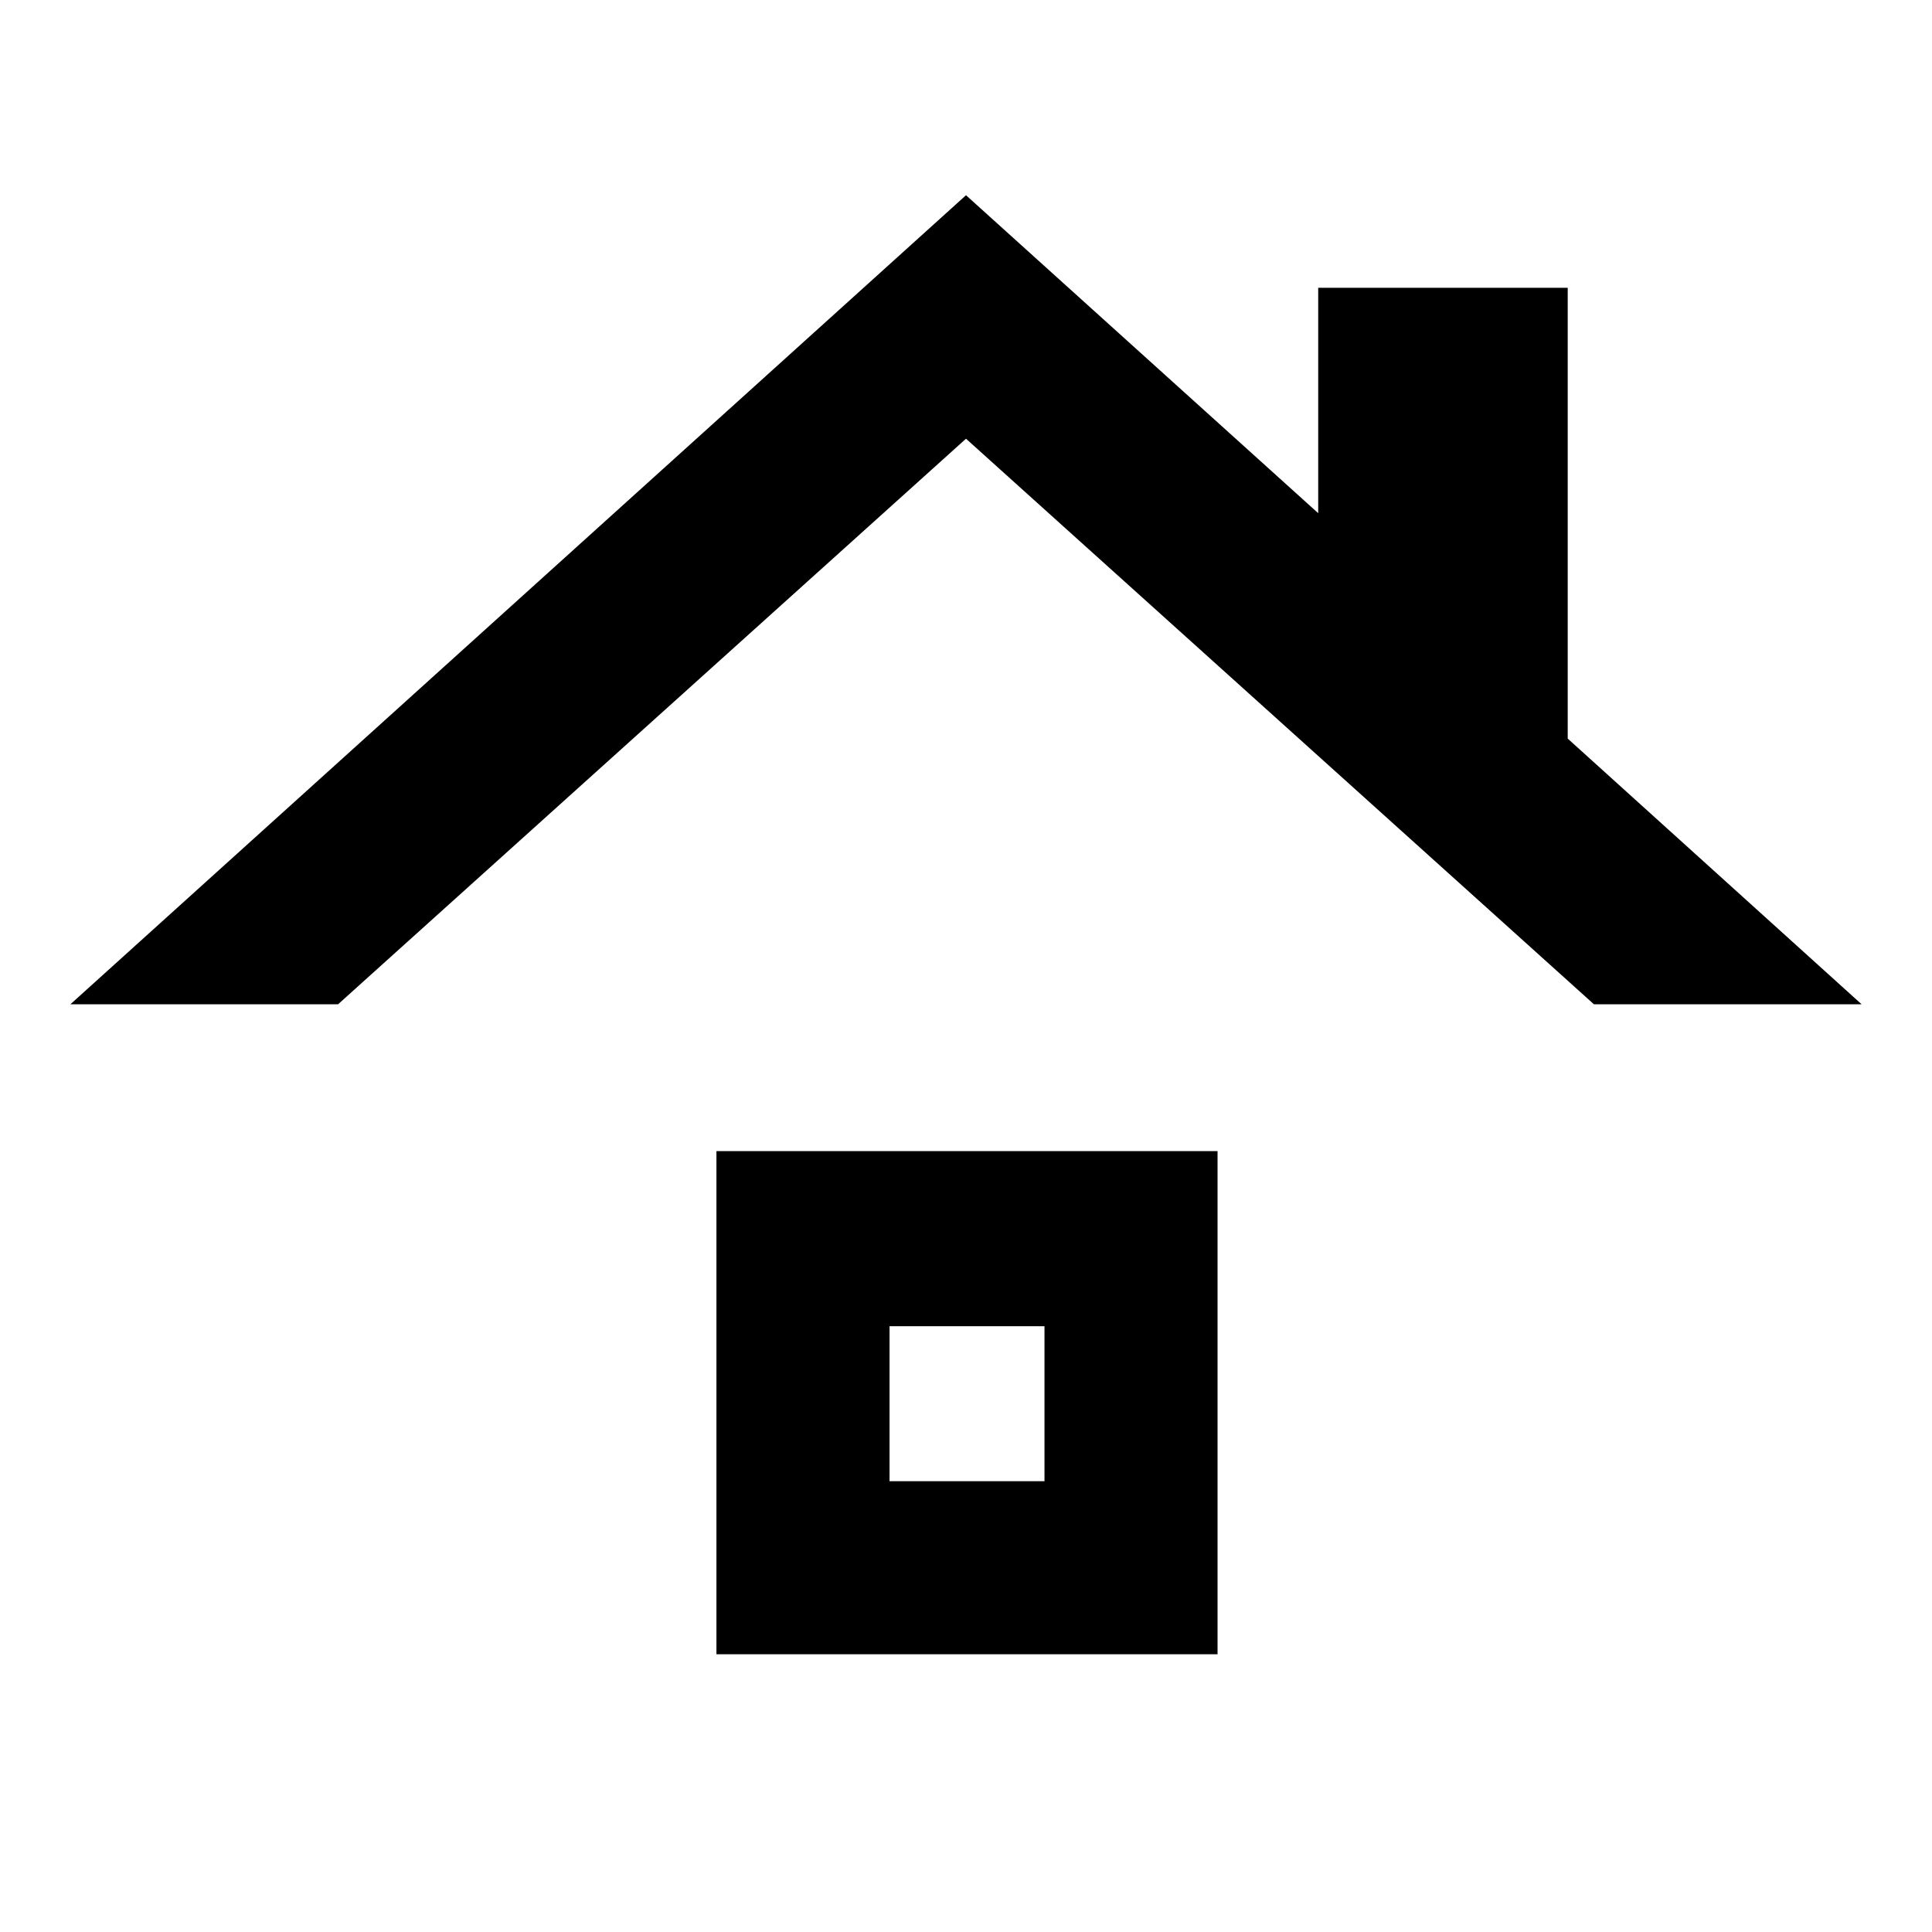<svg xmlns="http://www.w3.org/2000/svg" height="40" width="40"><path d="M1.458 20.792 20 4.042 27.292 10.625V5.958H32.458V15.292L38.542 20.792H33L20 9.083L7 20.792ZM14.833 34.25V23.833H25.208V34.25ZM18.417 30.667H21.625V27.458H18.417Z"/></svg>
